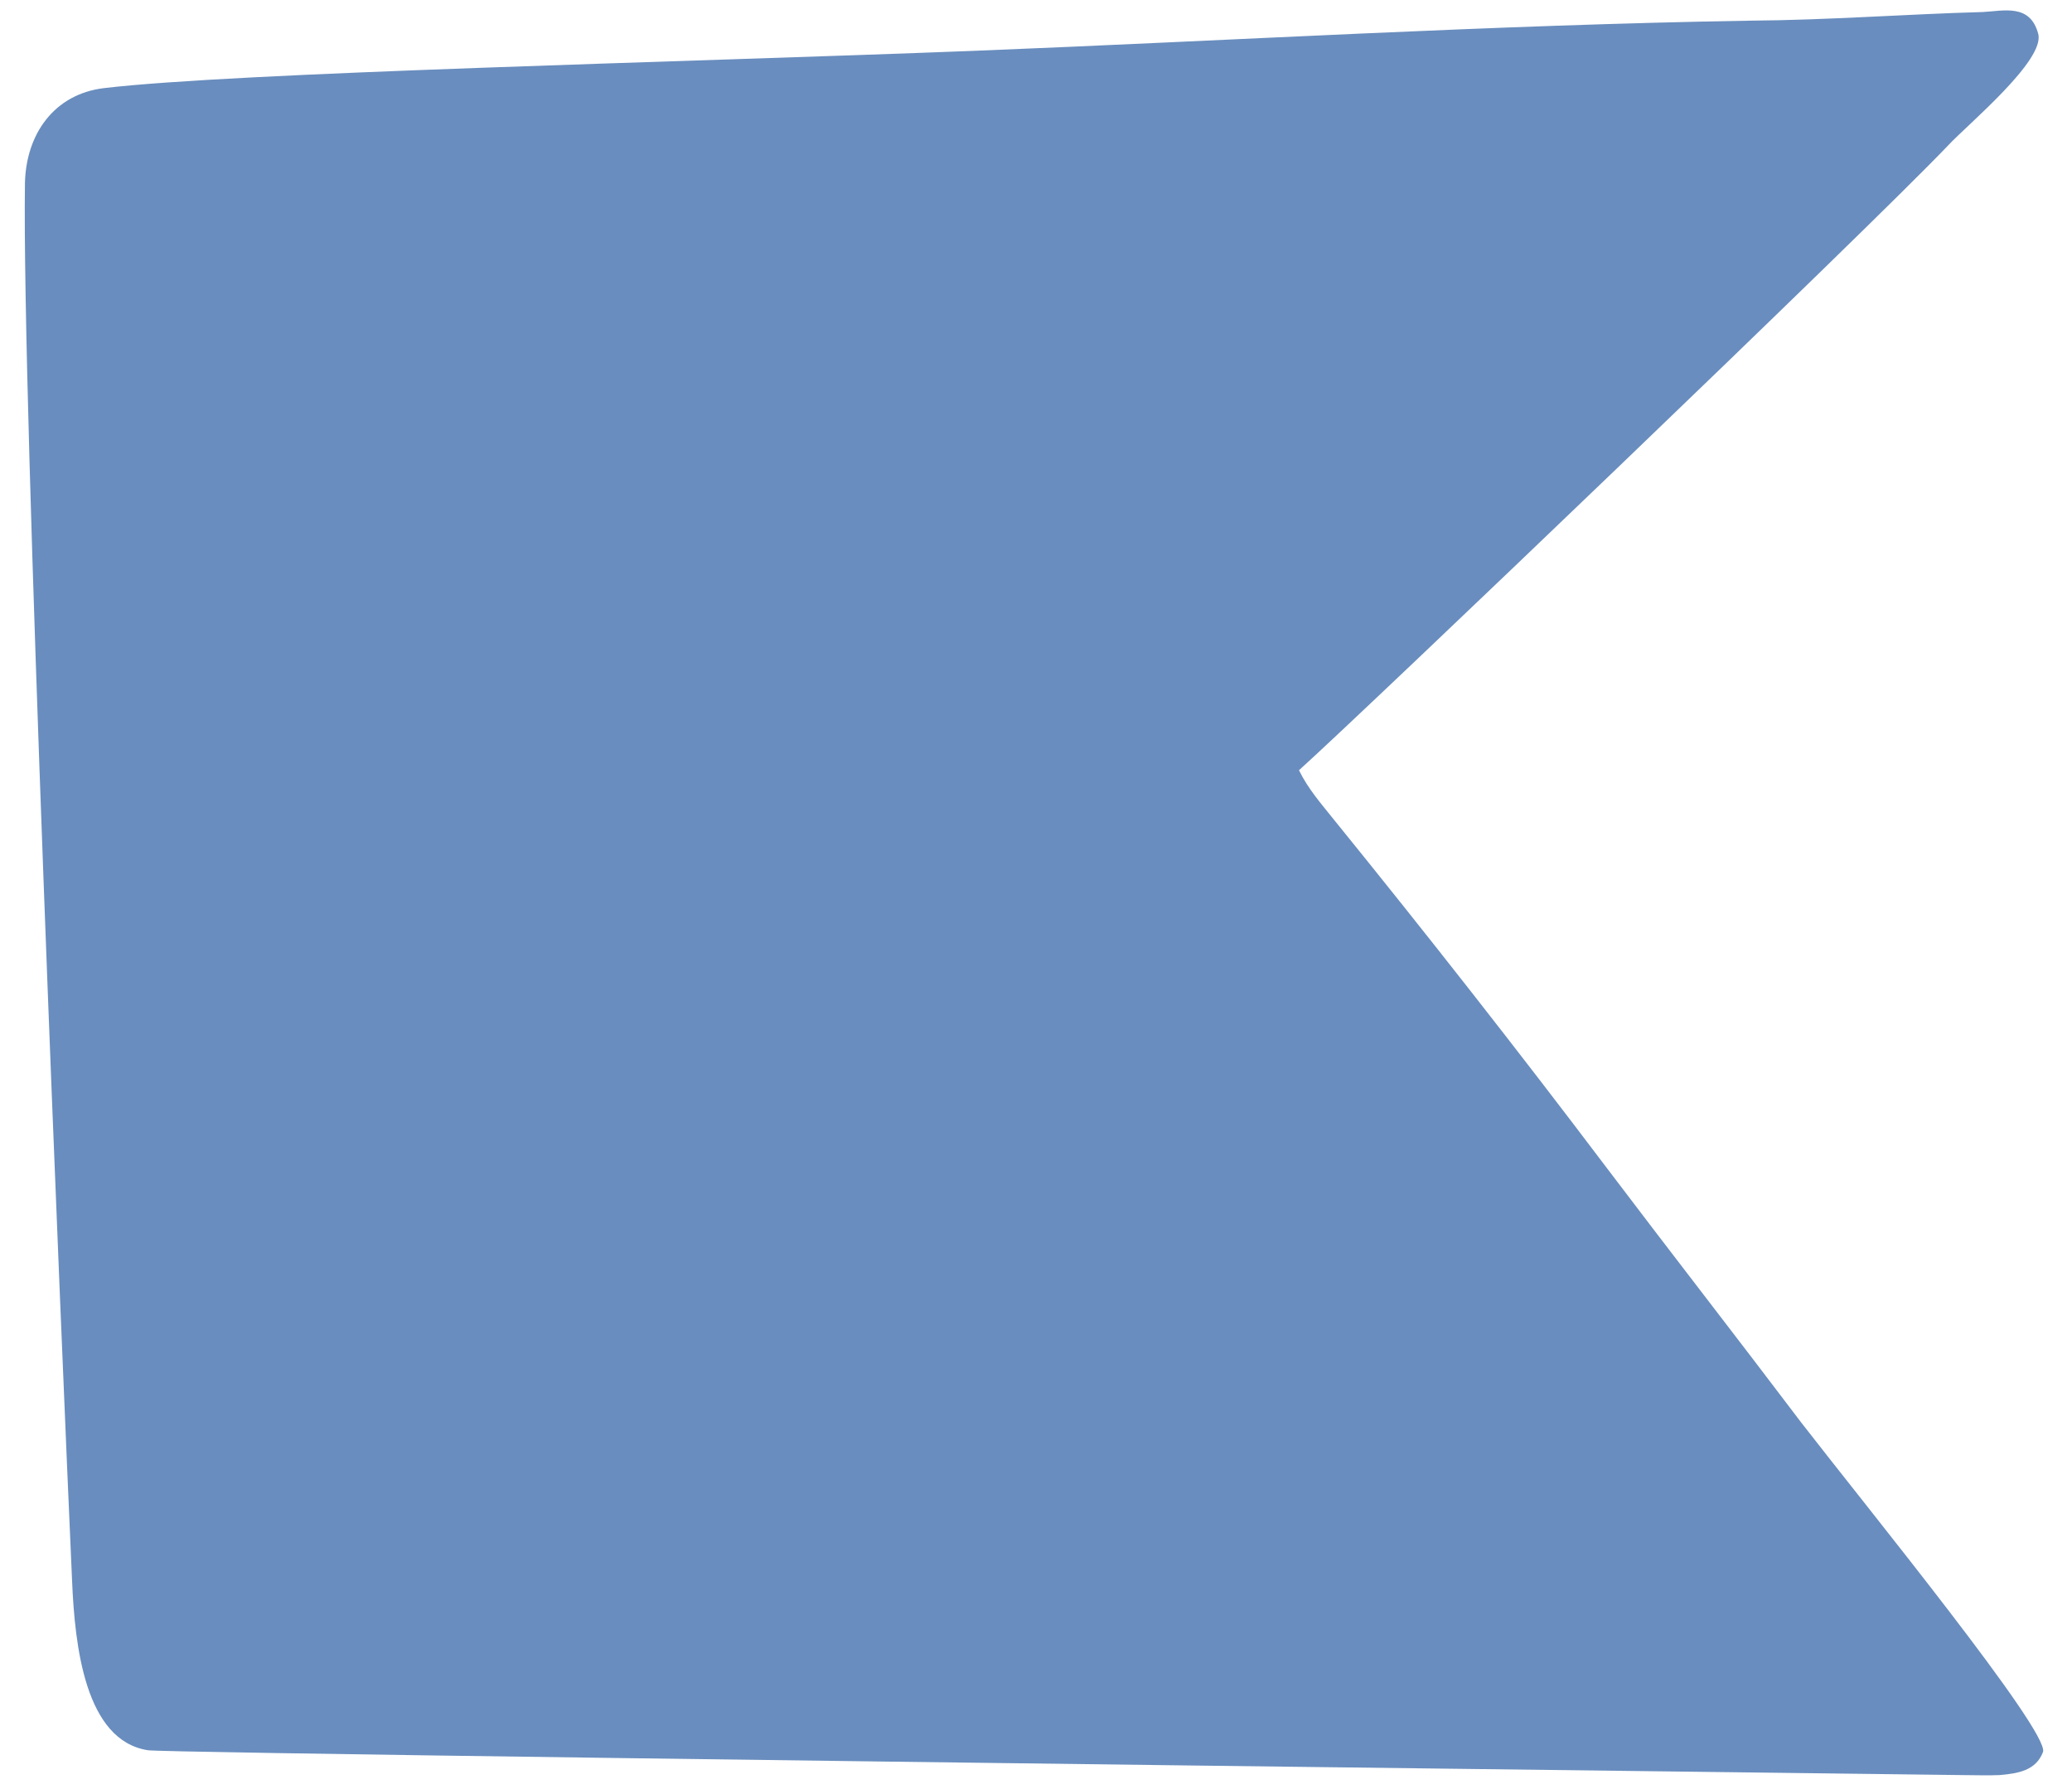 <svg width="66" height="57" viewBox="0 0 66 57" fill="none" xmlns="http://www.w3.org/2000/svg">
<path d="M57.379 45.327C55.325 42.61 53.236 39.928 51.182 37.212C48.351 33.463 45.451 29.767 42.482 26.105C42.085 25.606 41.671 25.142 41.377 24.54C43.587 22.546 59.468 7.346 62.057 4.63C62.661 3.977 65.164 1.913 64.922 1.071C64.664 0.108 63.818 0.349 63.162 0.383C60.693 0.452 58.225 0.641 55.756 0.658C47.488 0.796 39.237 1.294 30.986 1.621C21.716 1.982 7.51 2.309 3.315 2.807C1.727 2.997 0.829 4.269 0.795 5.833C0.691 12.745 1.968 43.04 2.296 50.365C2.383 52.445 2.711 55.454 4.713 55.763C5.145 55.832 26.049 56.107 62.489 56.554C62.886 56.554 63.3 56.572 63.697 56.554C64.266 56.503 64.853 56.417 65.078 55.815C65.268 55.144 59.468 48.026 57.379 45.327Z" fill="#698DBE"/>
</svg>
